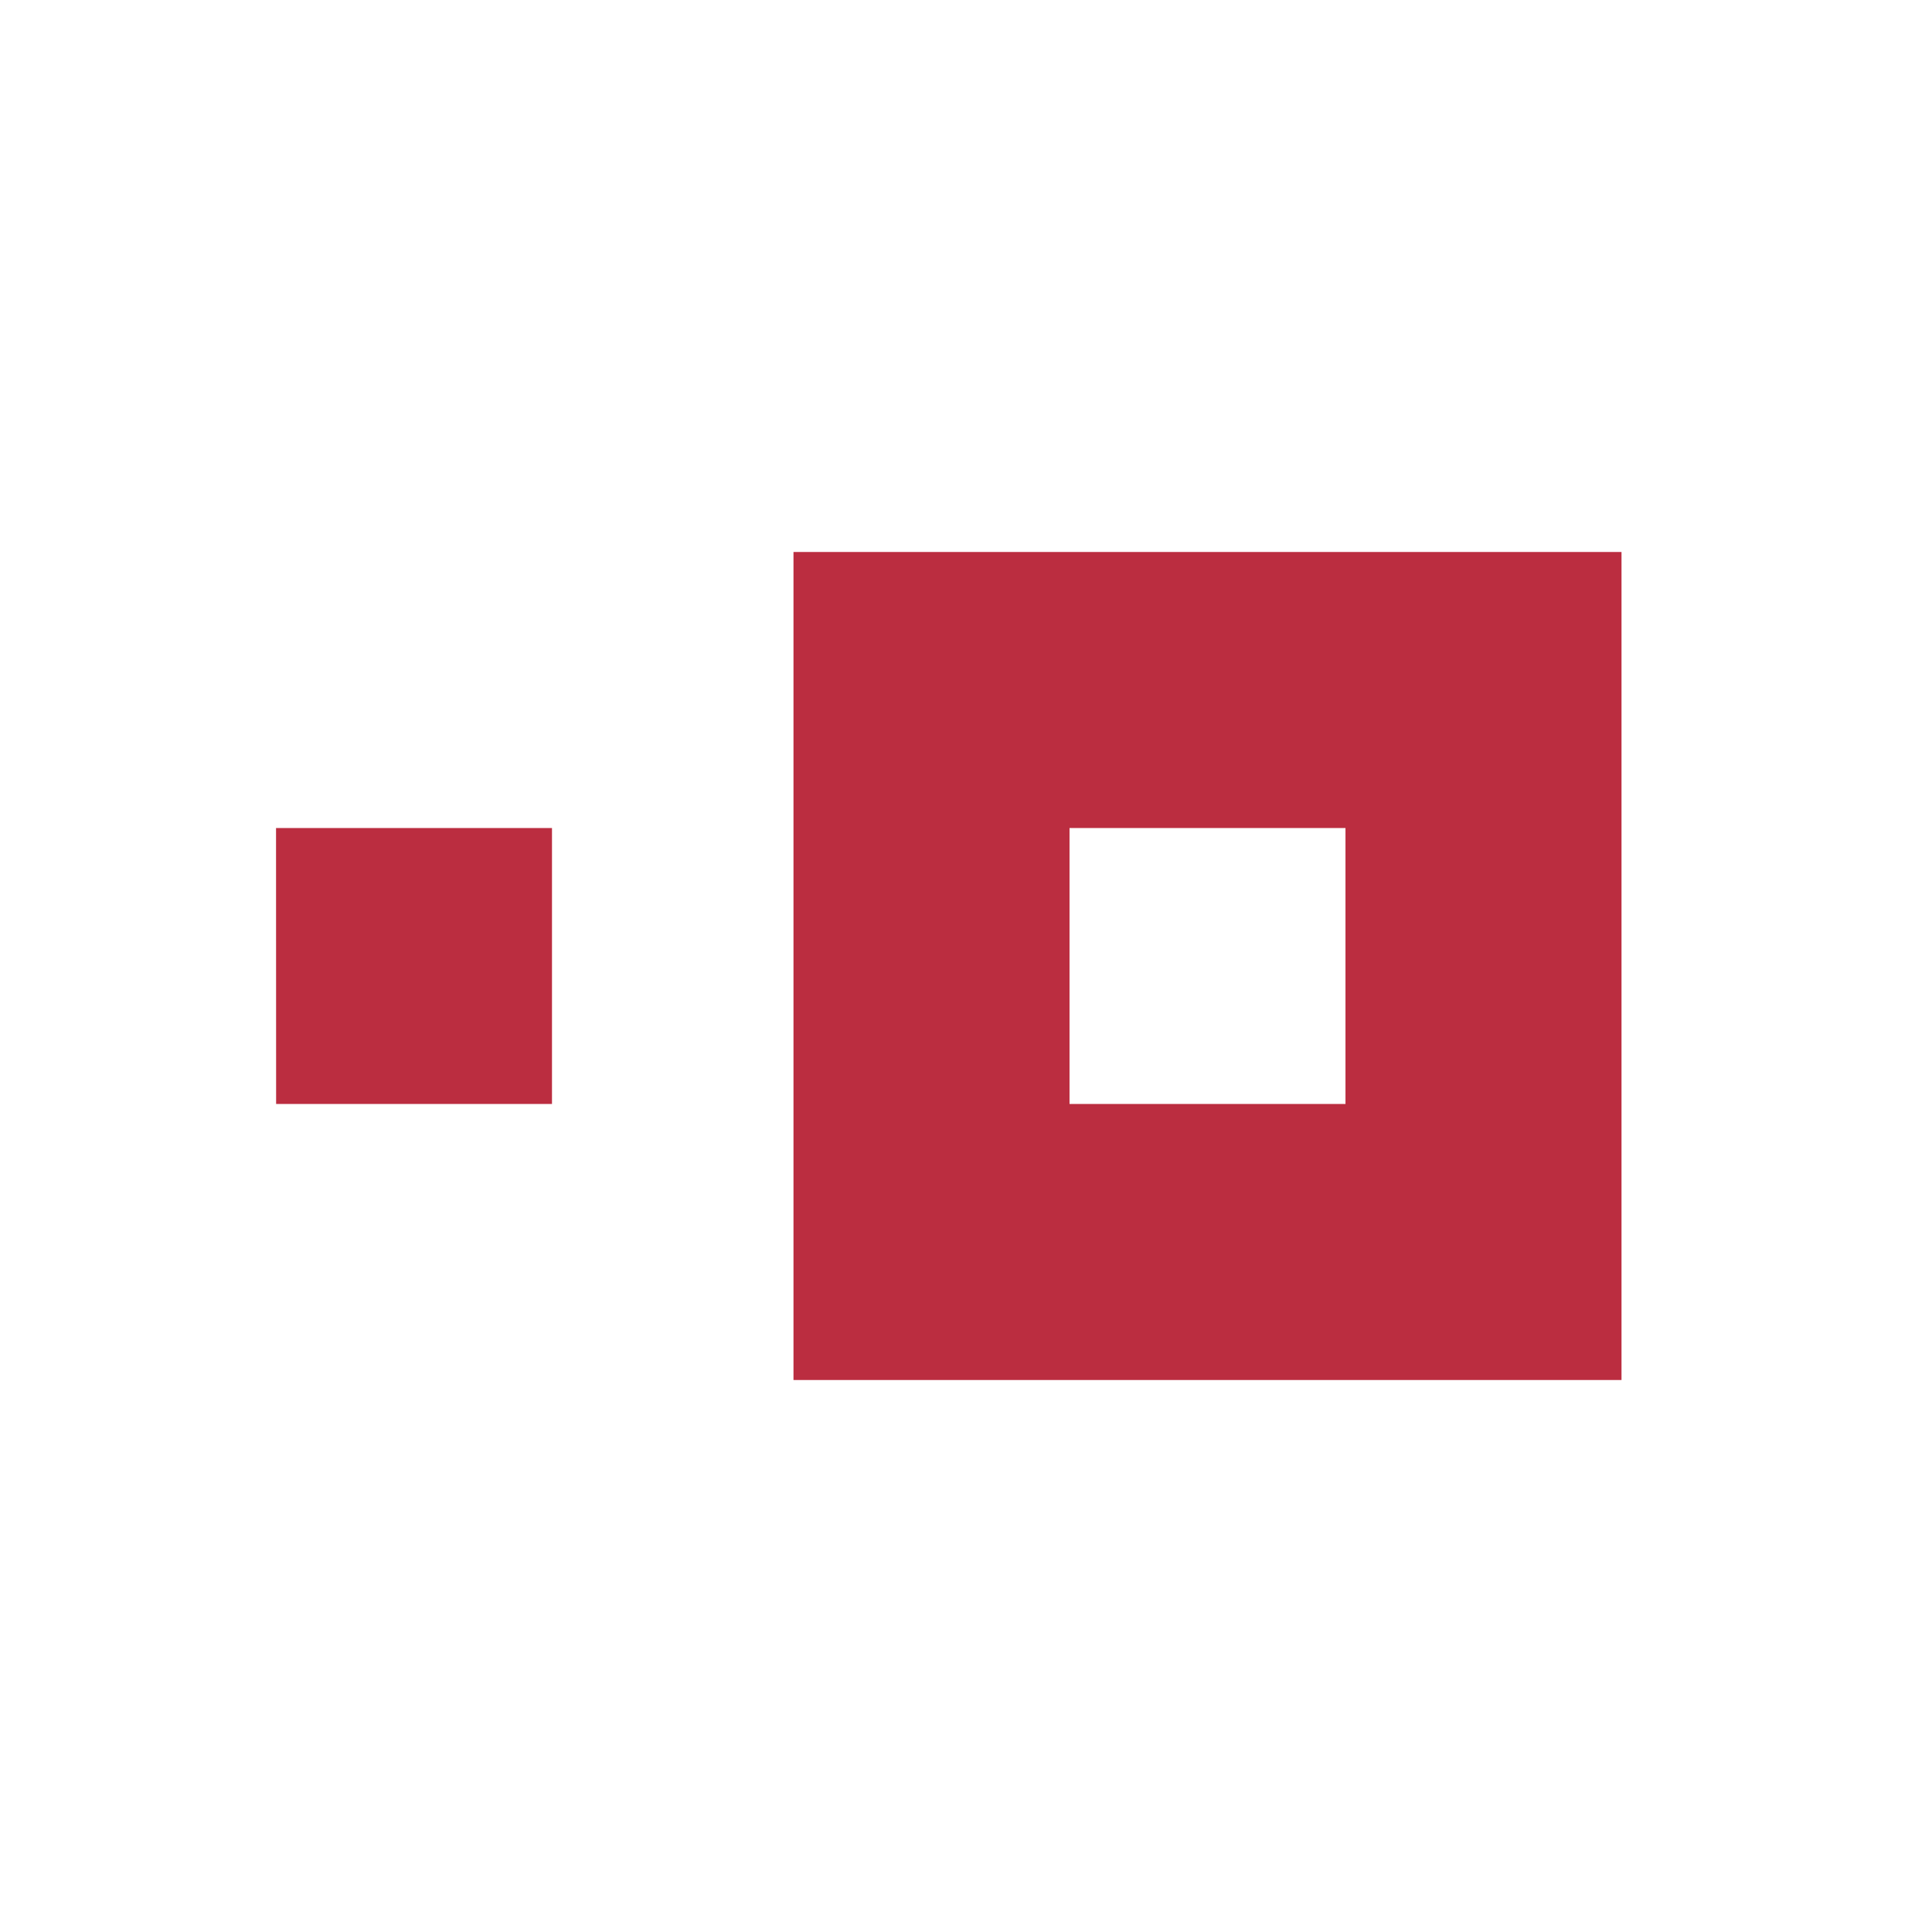 <svg xmlns="http://www.w3.org/2000/svg" width="24" height="24" fill="none" viewBox="0 0 24 24"><path fill="#BB2D40" d="M3.429 10.286h3.428v3.428H3.43z"/><path fill="#BB2D40" fill-rule="evenodd" d="M20.143 6.857H9.857v10.286h10.286zm-3.429 3.429h-3.428v3.428h3.428z" clip-rule="evenodd"/></svg>
